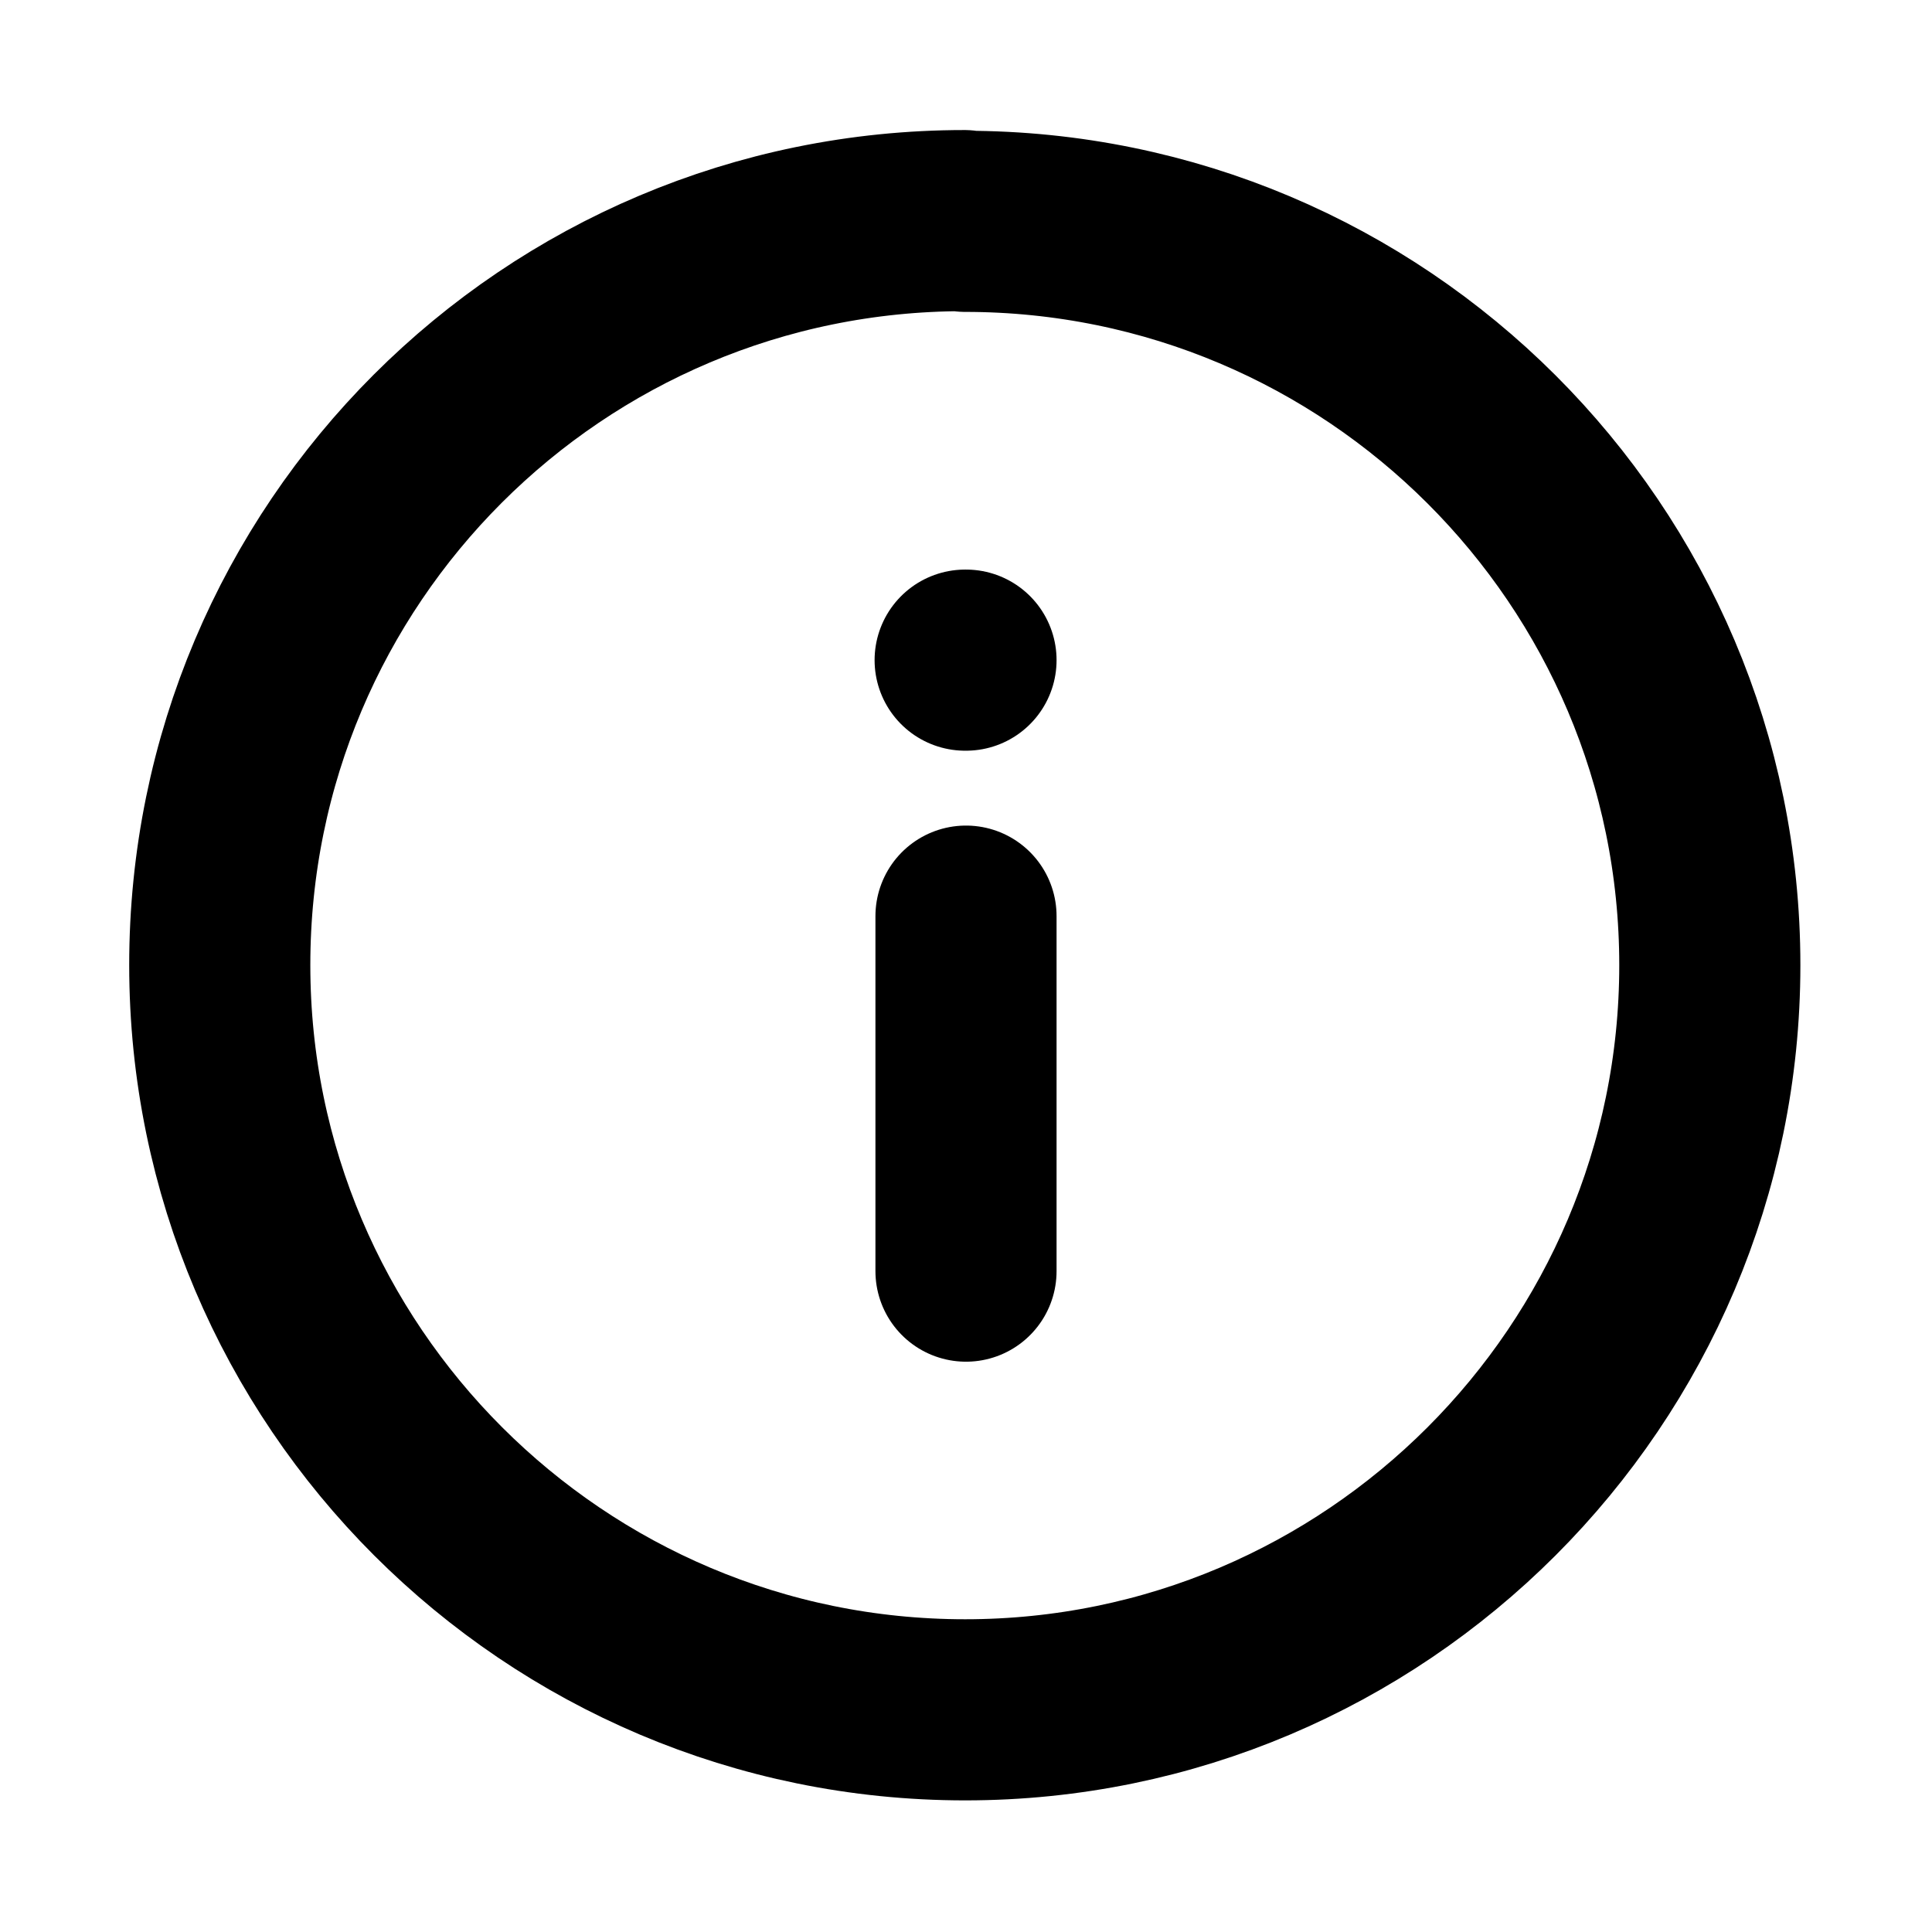 <svg width="16" height="16" viewBox="0 0 16 16" fill="none" xmlns="http://www.w3.org/2000/svg">
	<path fill-rule="evenodd" clip-rule="evenodd" d="M7.993 1.833C11.393 1.833 14.16 4.593 14.16 7.993C14.16 11.393 11.393 14.16 7.993 14.16C4.587 14.16 1.82 11.393 1.82 7.993C1.819 4.587 4.58 1.827 7.987 1.827L7.993 1.833Z" stroke="currentColor" stroke-width="1.5" stroke-linecap="round" stroke-linejoin="round"/>
	<path d="M8 10.527L8 7.587" stroke="currentColor" stroke-width="1.5" stroke-linecap="round" stroke-linejoin="round"/>
	<path d="M8 5.467L7.993 5.467" stroke="currentColor" stroke-width="1.5" stroke-linecap="round" stroke-linejoin="round"/>
</svg>
